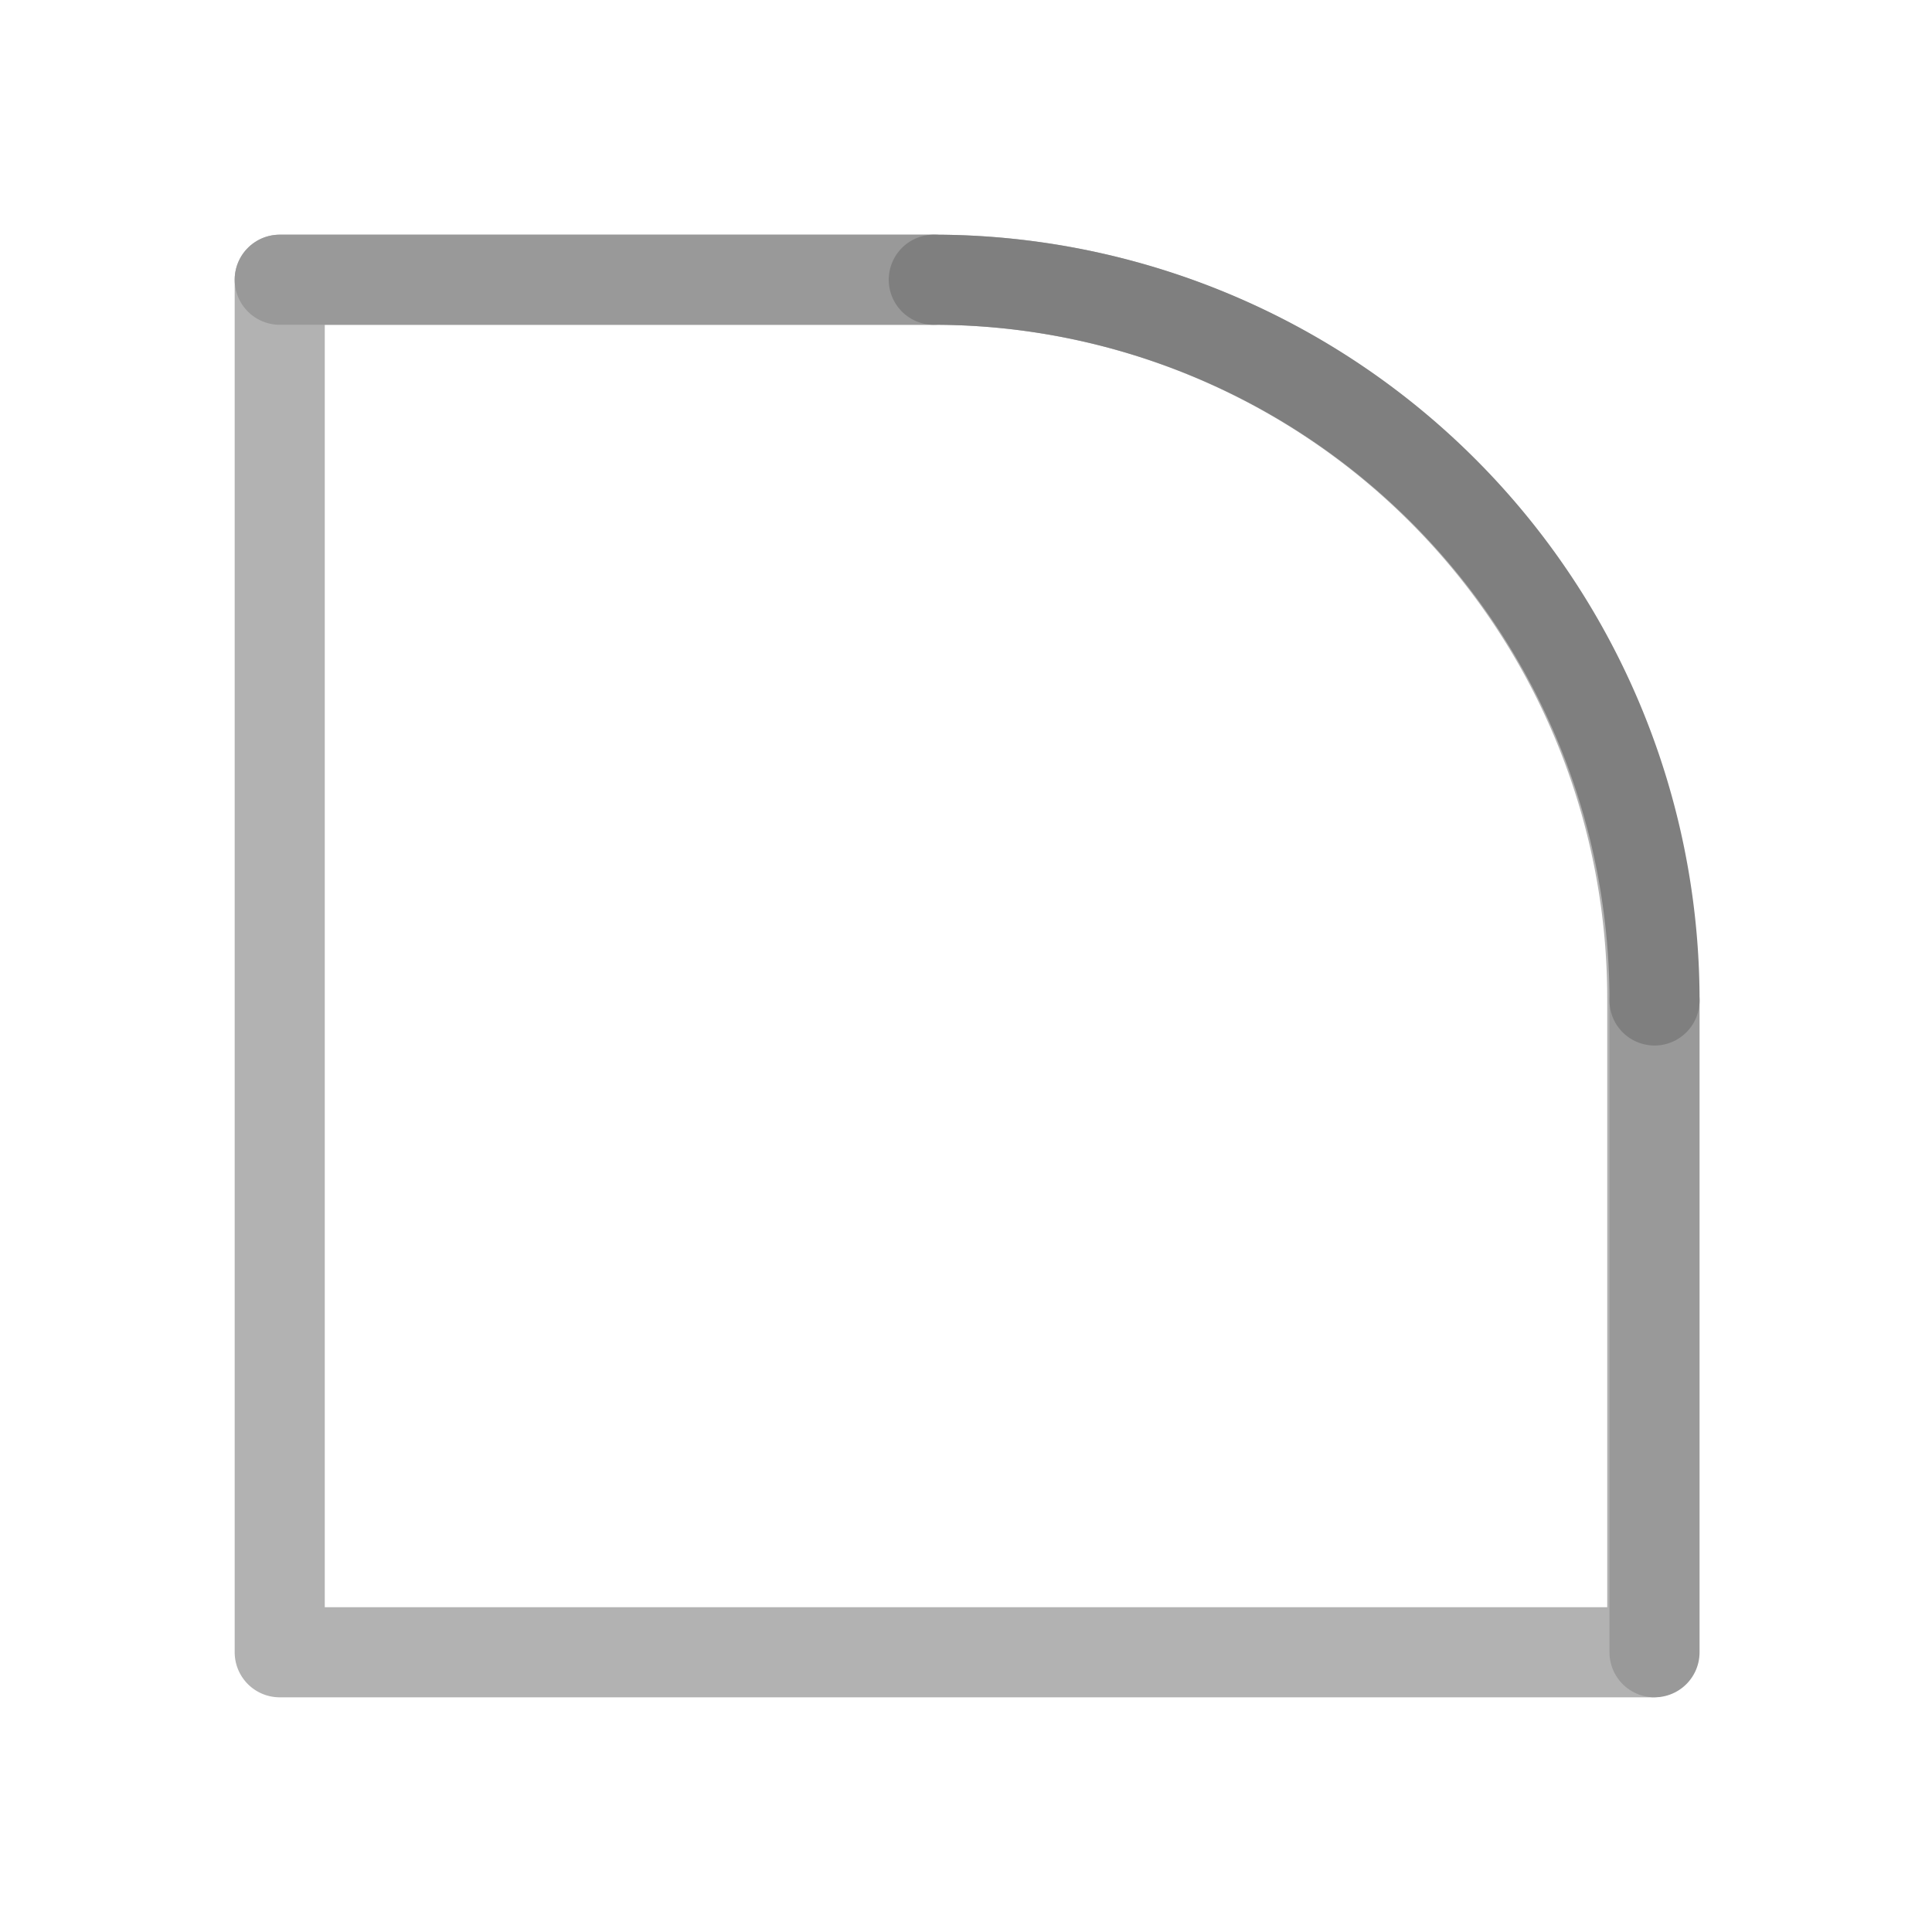<svg id="图层_1" data-name="图层 1" xmlns="http://www.w3.org/2000/svg" viewBox="0 0 42.89 42.89"><defs><style>.cls-1,.cls-2,.cls-3,.cls-4{fill:none;}.cls-2{stroke:#b2b2b2;}.cls-2,.cls-3,.cls-4{stroke-linejoin:round;stroke-width:2px;}.cls-3{stroke:#999;}.cls-3,.cls-4{stroke-linecap:round;}.cls-4{stroke:#7f7f7f;}</style></defs><title>Lock - 副本</title><rect class="cls-1" width="42.89" height="42.89"/><path class="cls-2" d="M22.16,6.21H36.68a0,0,0,0,1,0,0V36.68a0,0,0,0,1,0,0H6.21a0,0,0,0,1,0,0V22.16A15.95,15.95,0,0,1,22.16,6.21Z" transform="translate(42.89) rotate(90)"/><path class="cls-3" d="M6.21,6.21H20.73m16,16V36.68"/><path class="cls-4" d="M20.73,6.21a16,16,0,0,1,16,16"/></svg>